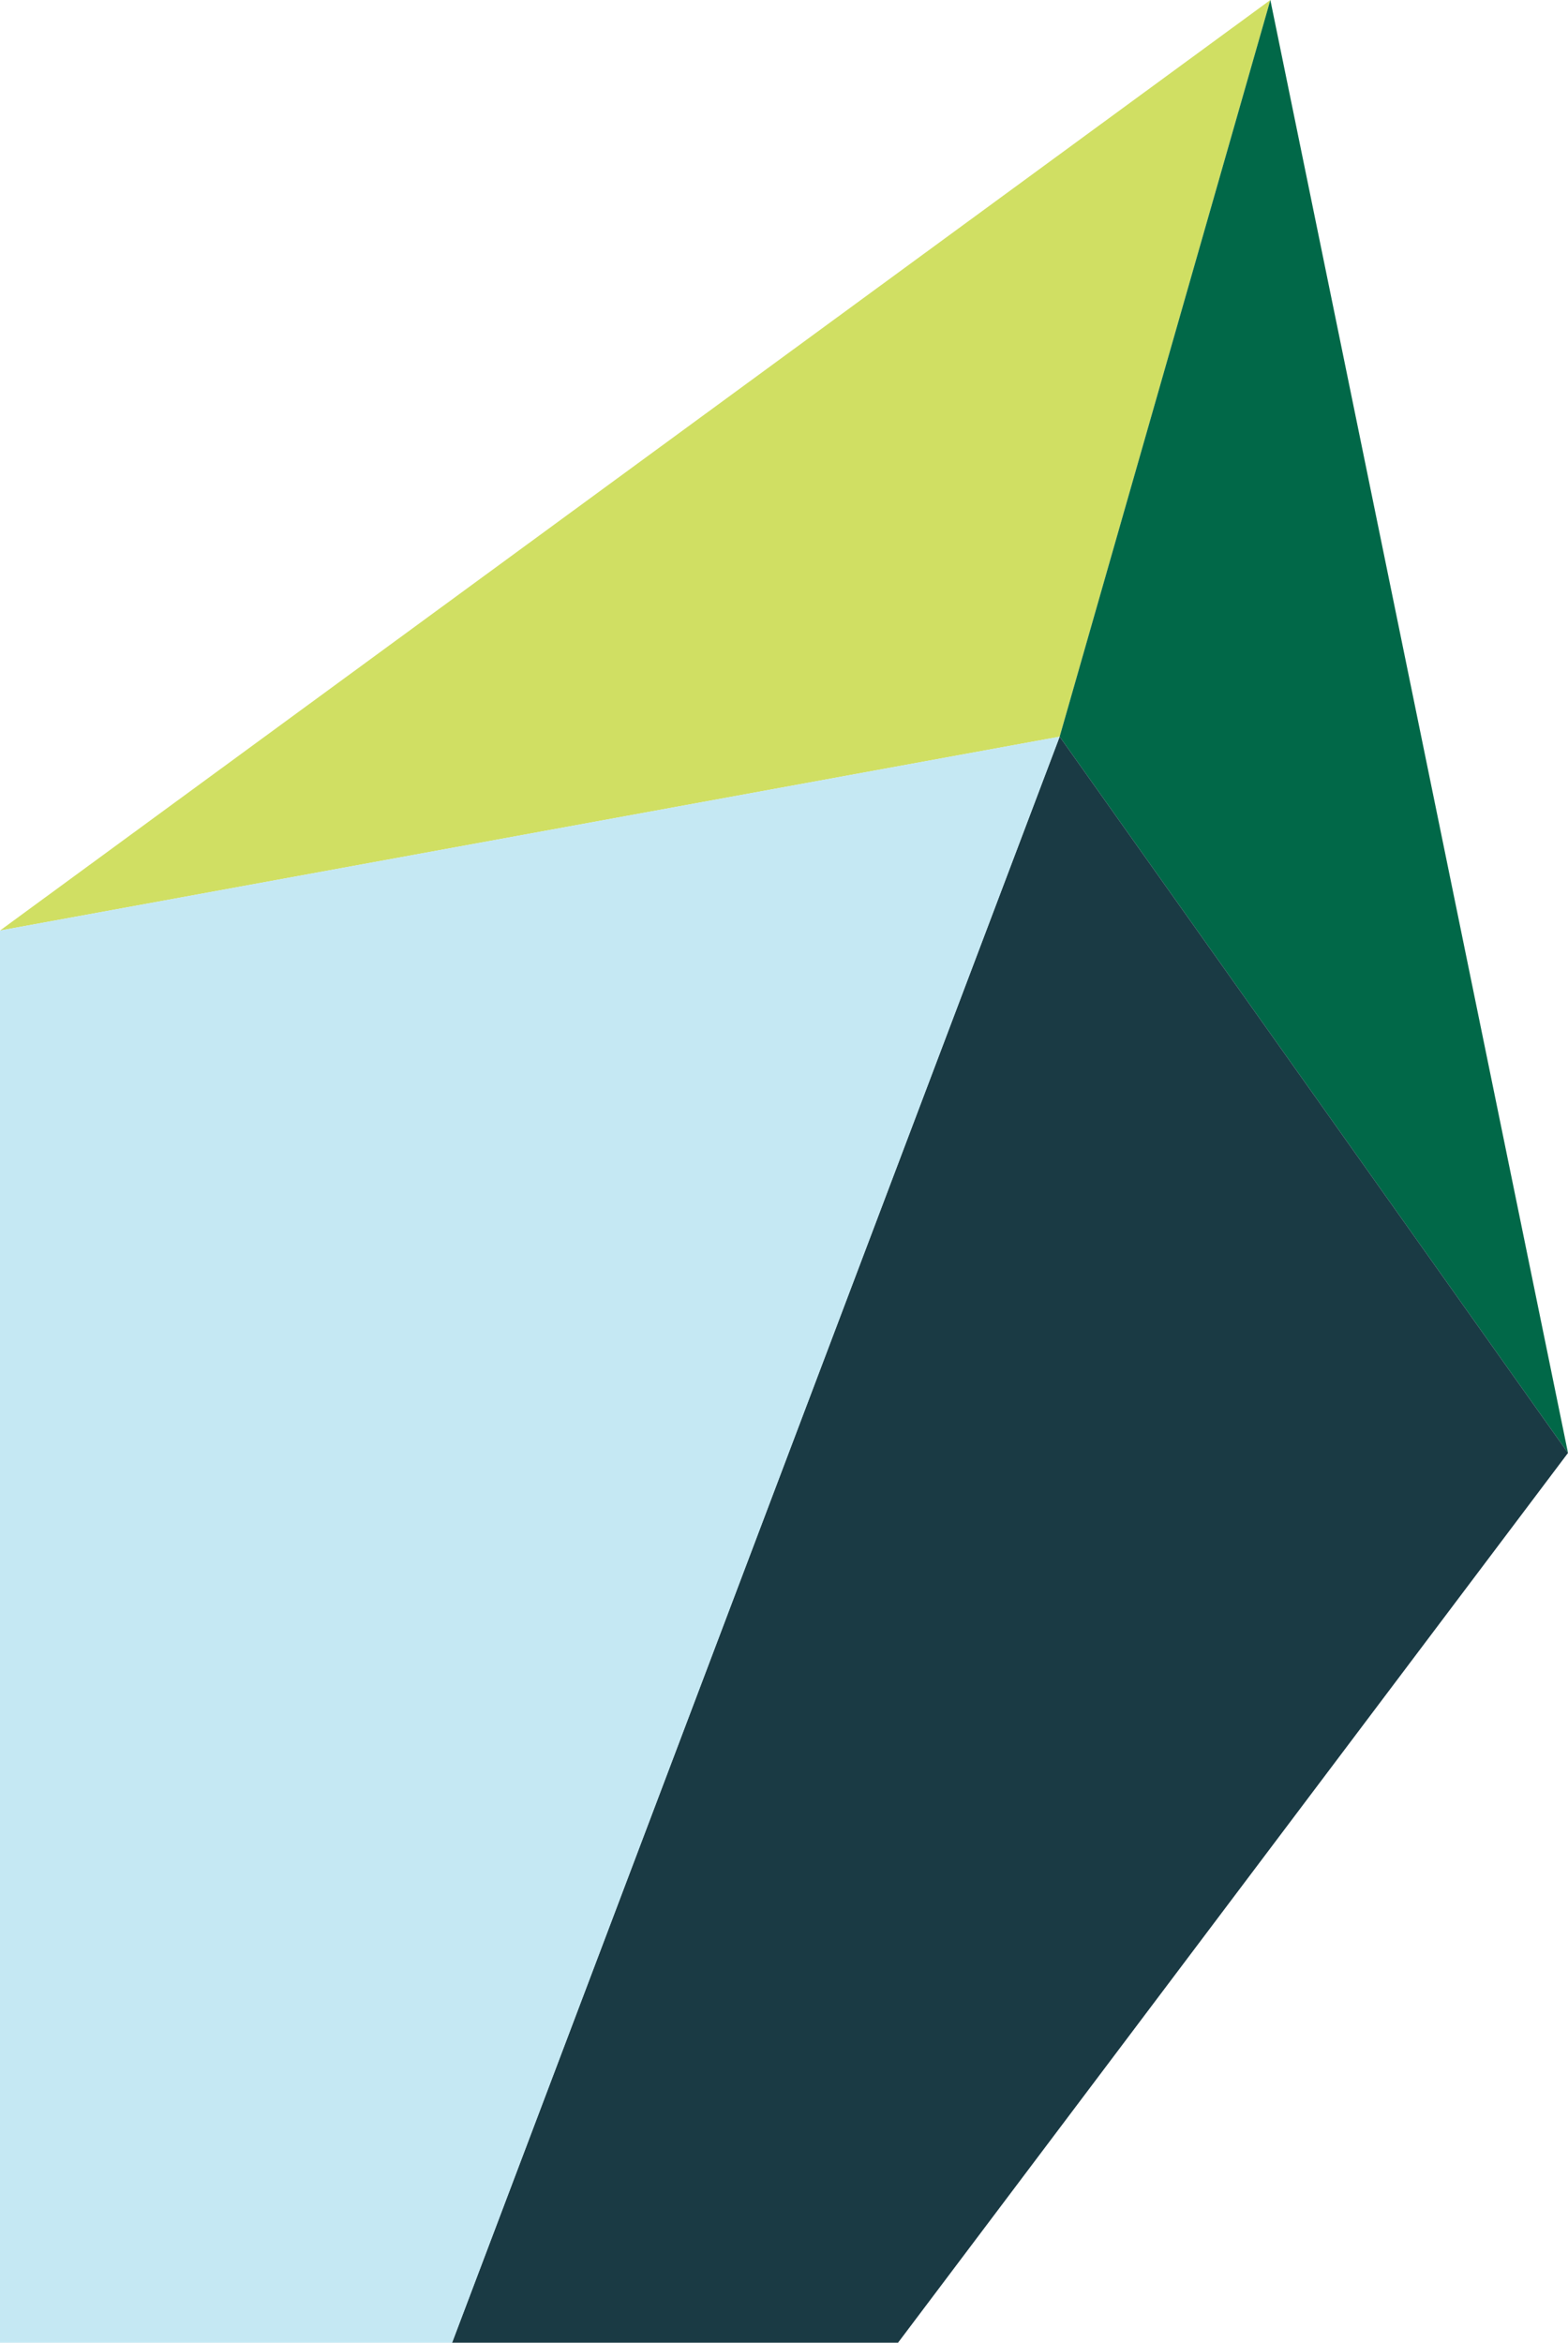 <svg xmlns="http://www.w3.org/2000/svg" data-name="Group 609" viewBox="0 0 153.3 229">
  <path fill="#d0df63" d="M124.2 0L0 90.962l103.6-18.95z" data-name="Path 2295"/>
  <path fill="#016848" d="M153.3 142.028l-49.7-70.017L124.2 0z" data-name="Path 2296"/>
  <path fill="#1a3a44" d="M87.8 229l65.5-86.972-49.7-70.017L44.2 229z" data-name="Path 2297"/>
  <path fill="#c5e8f3" d="M44.2 229l59.4-156.989L0 90.961V229z" data-name="Path 2298"/>
</svg>

